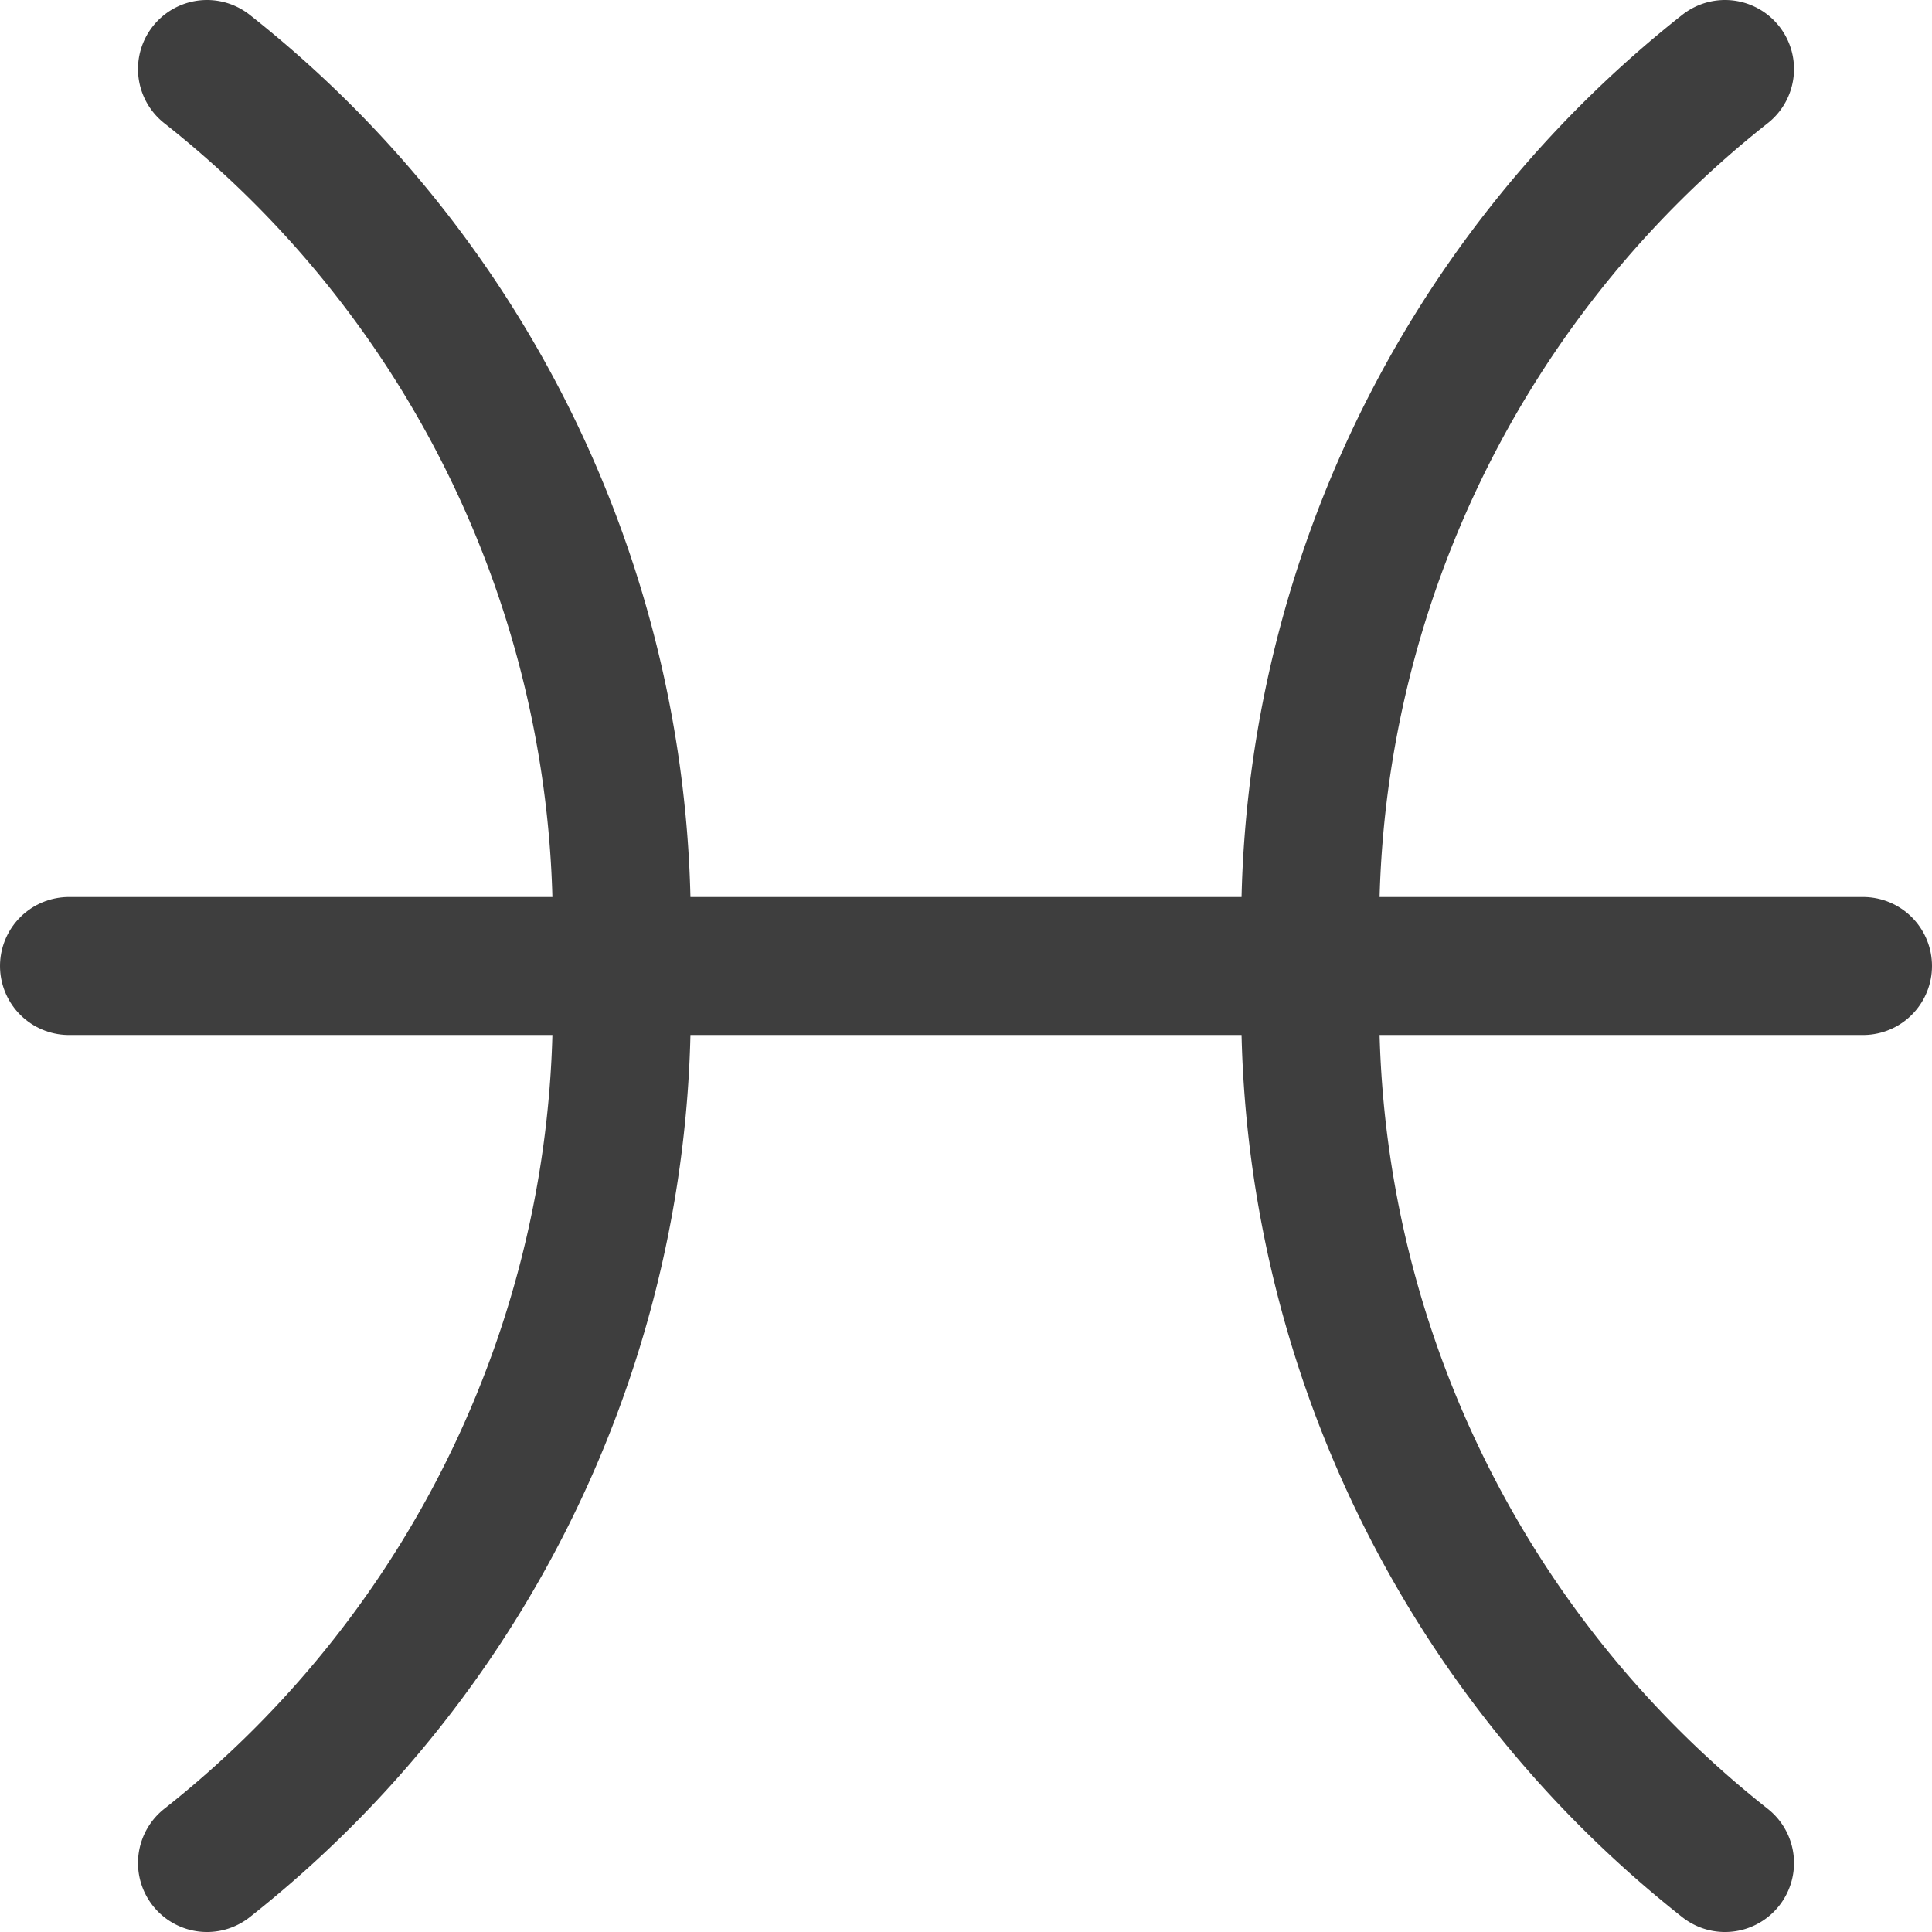 <svg xmlns="http://www.w3.org/2000/svg" fill="none" viewBox="0 0 14 14"><g id="zodiac-10--sign-astrology-stars-space-pisces"><path id="Vector" stroke="#3e3e3e" stroke-linecap="round" stroke-linejoin="round" d="M1.5 13.5a7.9 7.9 0 0 0 3-6.5 7.9 7.9 0 0 0-3-6.5"></path><path id="Vector_2" stroke="#3e3e3e" stroke-linecap="round" stroke-linejoin="round" d="M12.5 13.5a7.9 7.9 0 0 1-3-6.5 7.9 7.9 0 0 1 3-6.5"></path><path id="Vector_3" stroke="#3e3e3e" stroke-linecap="round" stroke-linejoin="round" d="M.5 7h13"></path></g></svg>